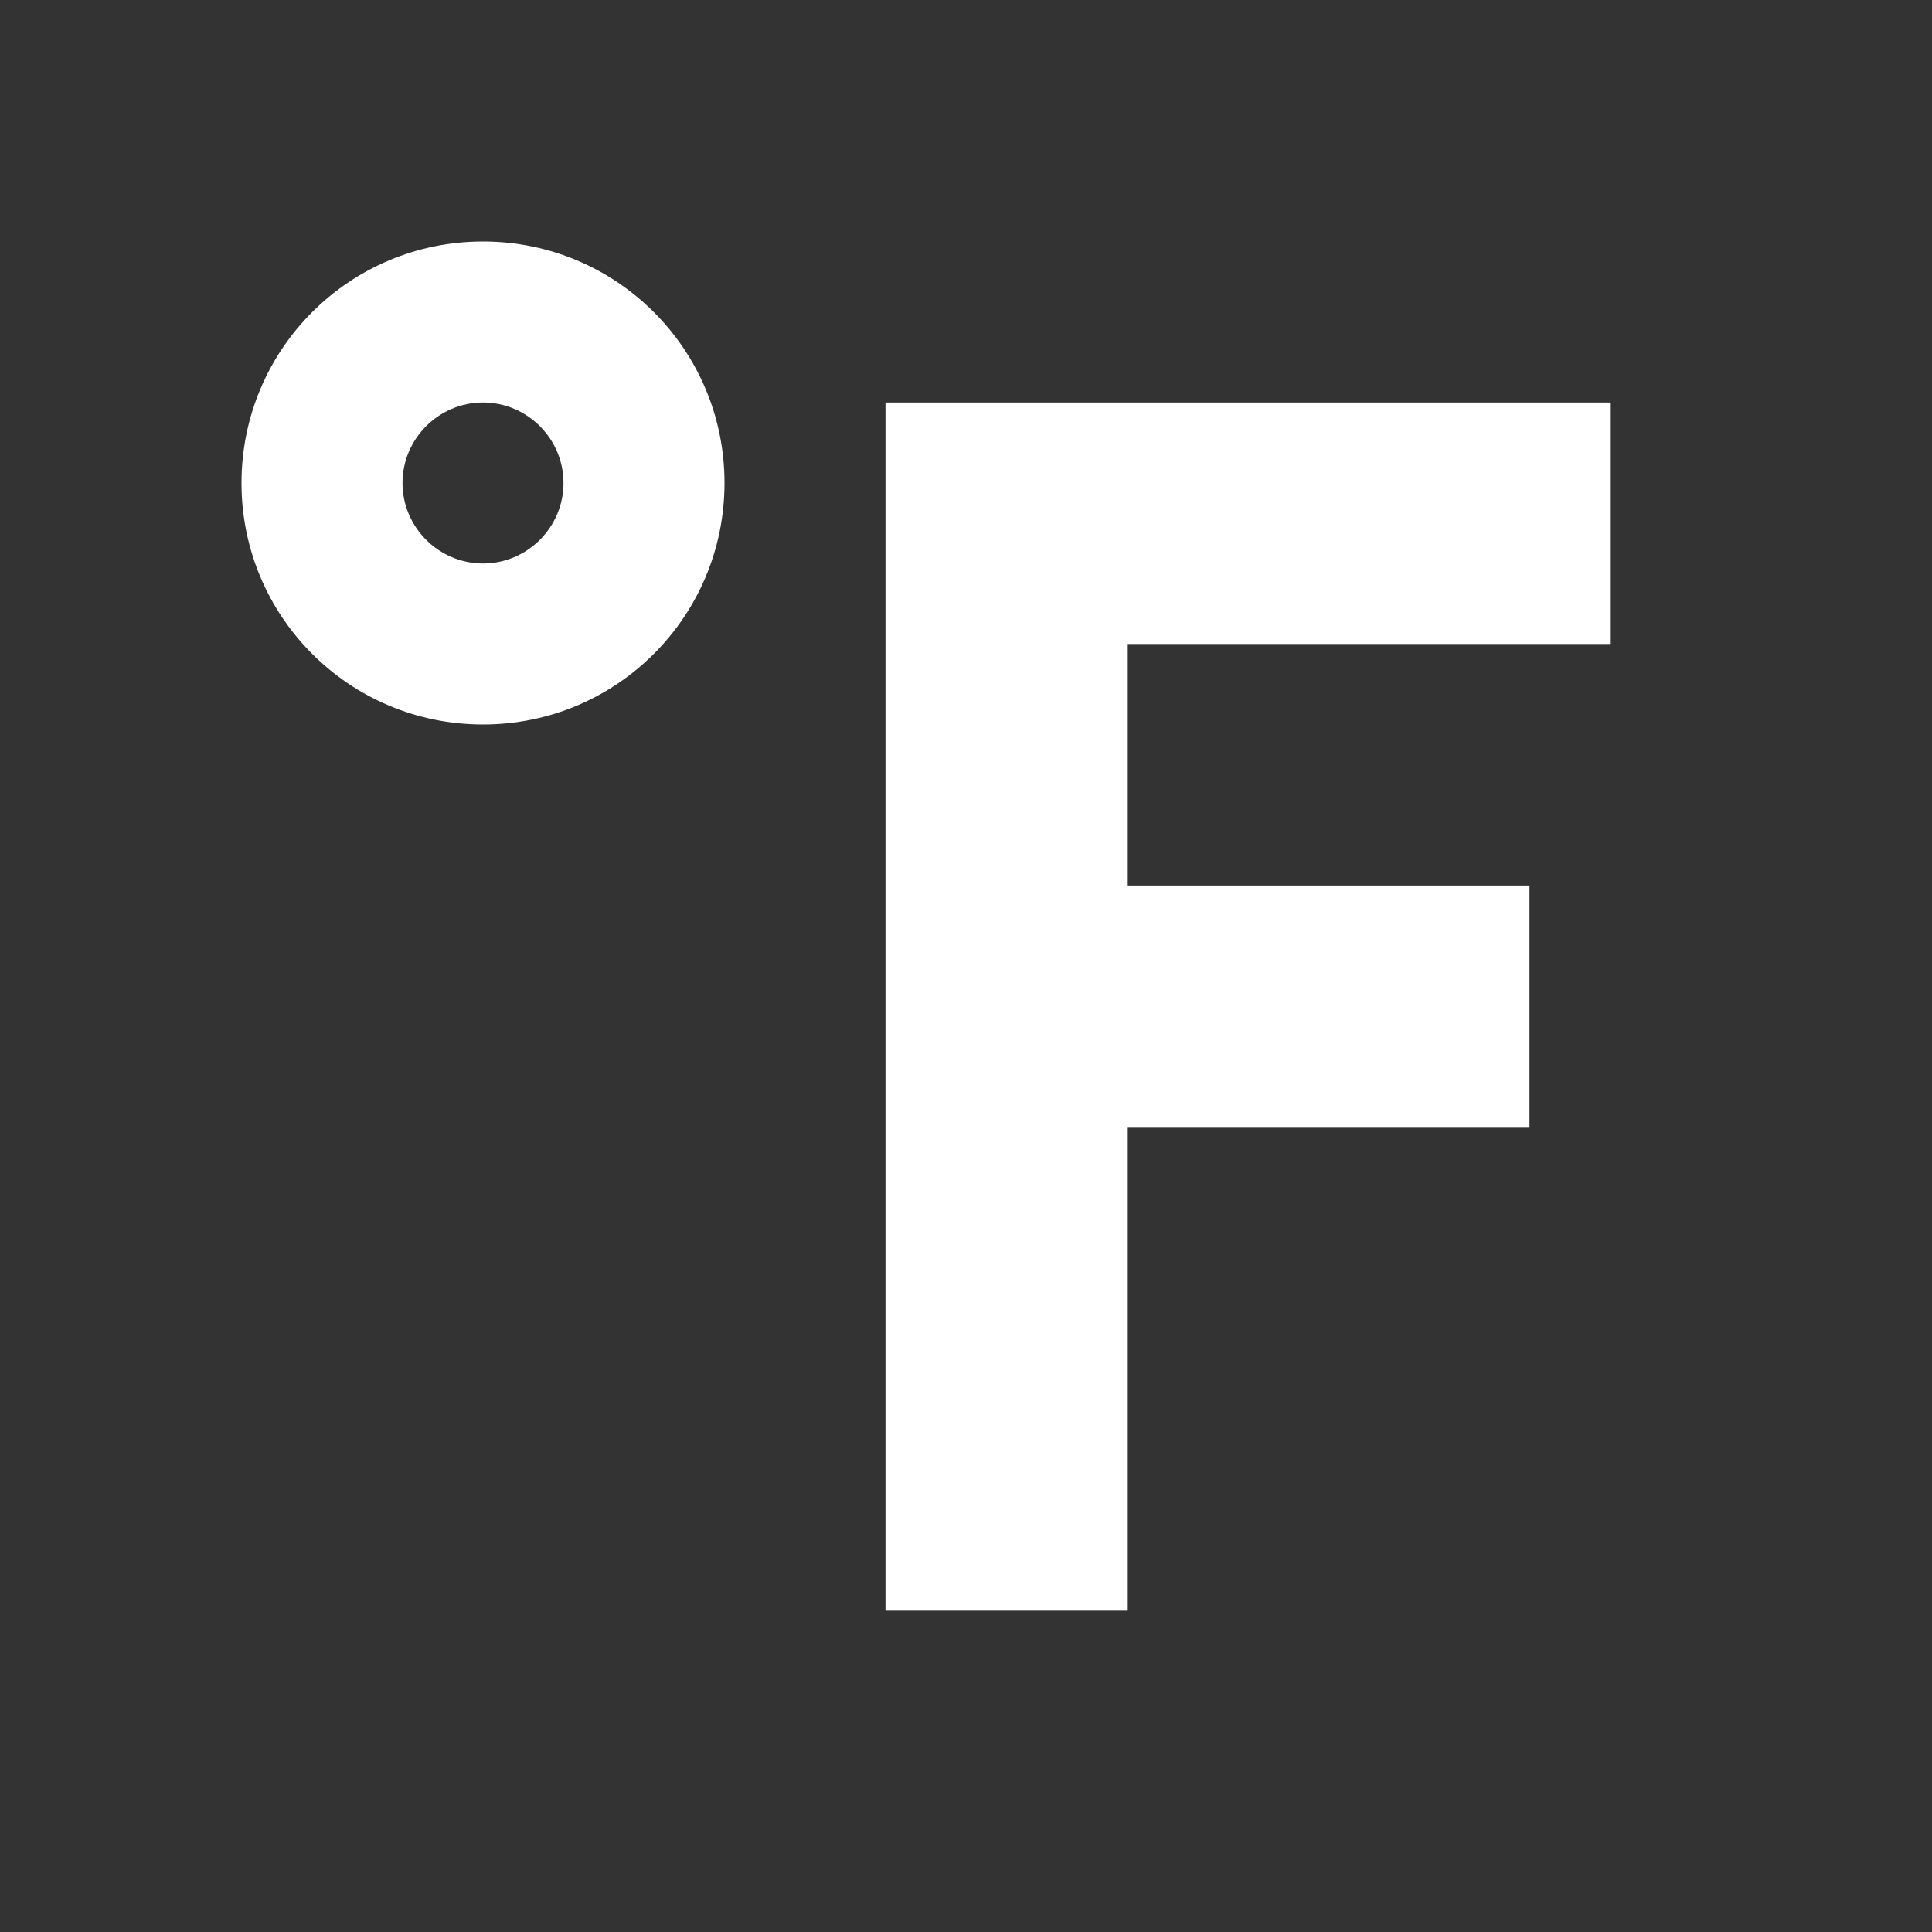 <?xml version="1.0" encoding="UTF-8"?><!DOCTYPE svg PUBLIC "-//W3C//DTD SVG 1.1//EN" "http://www.w3.org/Graphics/SVG/1.1/DTD/svg11.dtd"><svg xmlns="http://www.w3.org/2000/svg" xmlns:xlink="http://www.w3.org/1999/xlink" version="1.1" width="512" height="512" viewBox="0 0 512 512"><rect x="0" y="0" width="512" height="512" fill="#333333" stroke="none"/>    <path fill="#ffffff" transform="scale(1, -1) translate(0, -448)" glyph-name="temperature-fahrenheit" unicode="&#xF505;" horiz-adv-x="512" d=" M234.667 21.333V341.333H426.667V277.333H298.667V213.333H405.333V149.333H298.667V21.333H234.667M128 384C163.413 384 192 355.413 192 320S163.413 256 128 256S64 284.587 64 320S92.587 384 128 384M128 341.333C116.267 341.333 106.667 331.733 106.667 320S116.267 298.667 128 298.667S149.333 308.267 149.333 320S139.733 341.333 128 341.333z" /></svg>